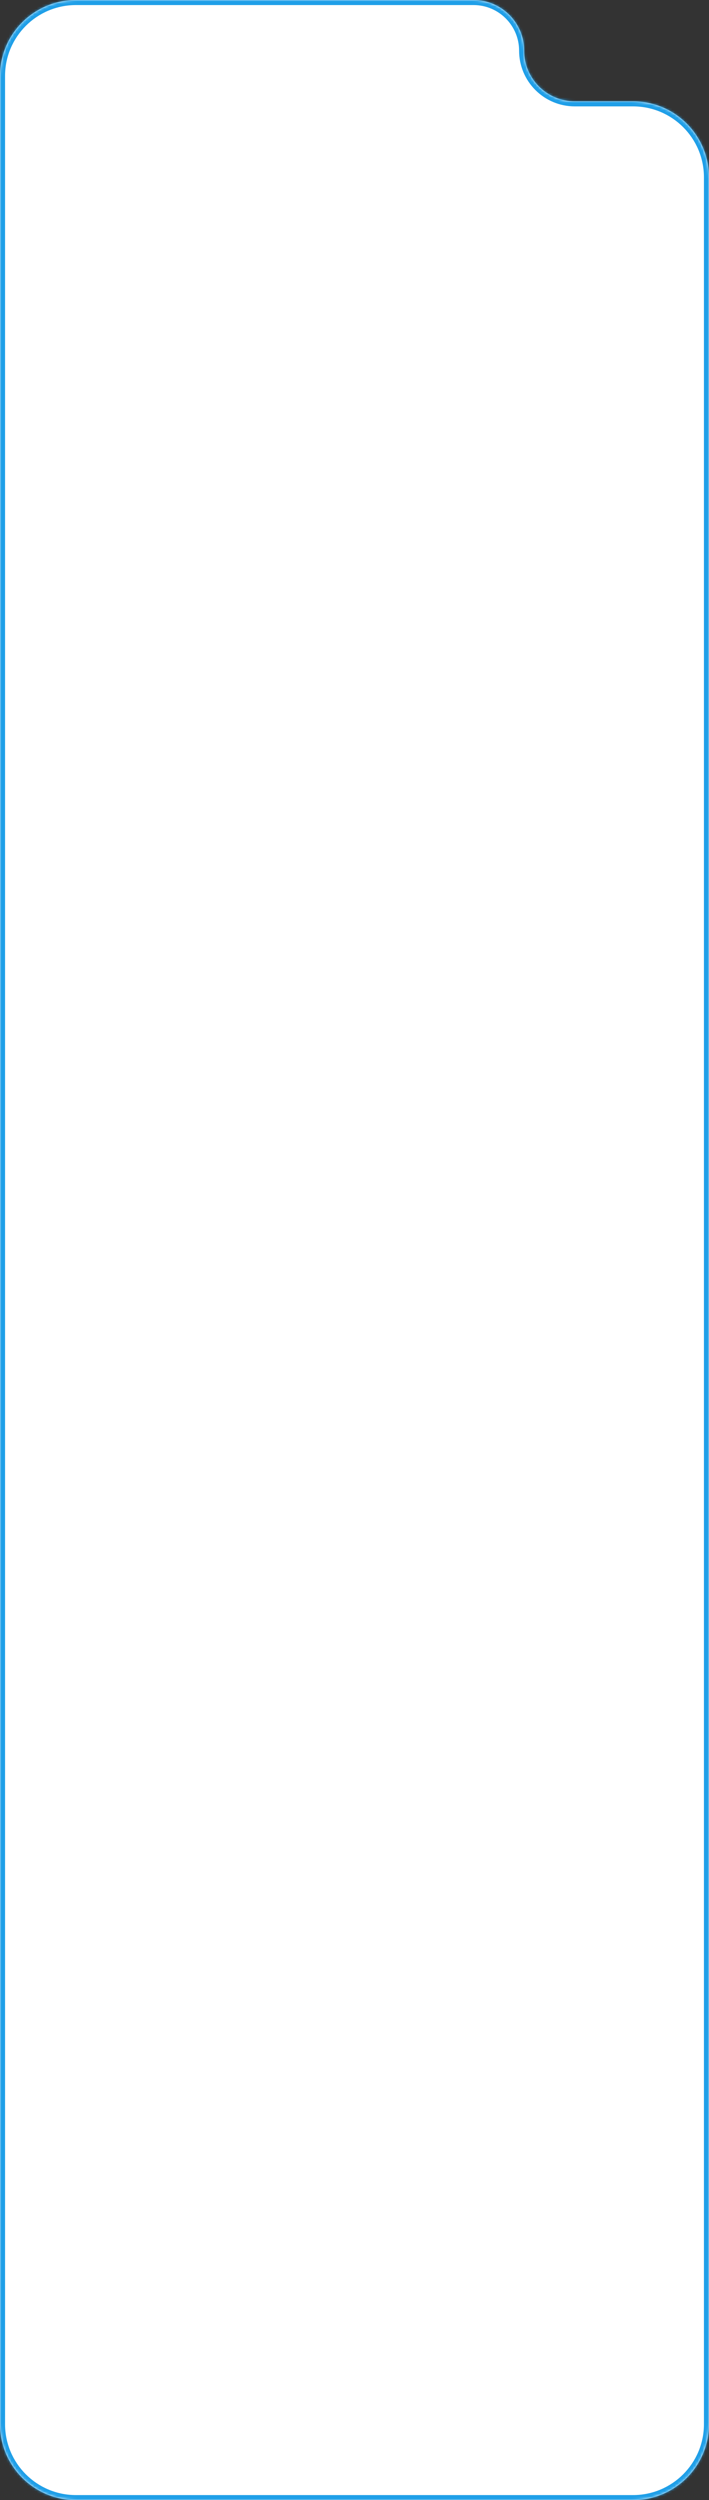 <svg width="280" height="987" preserveAspectRatio="none" viewBox="0 0 280 987" fill="none" xmlns="http://www.w3.org/2000/svg">
<rect x="0" y="0" width="280" height="987" fill="#333333" stroke="none"/>
<mask id="path-1-inside-1_490_2014" fill="white">
<path fill-rule="evenodd" clip-rule="evenodd" d="M207 20C207 8.954 198.046 0 187 0H30C13.431 0 0 13.431 0 30V40V95V957C0 973.569 13.431 987 30 987H250C266.569 987 280 973.569 280 957V70C280 53.431 266.569 40 250 40H227C215.954 40 207 31.046 207 20Z"/>
</mask>
<path fill-rule="evenodd" clip-rule="evenodd" d="M207 20C207 8.954 198.046 0 187 0H30C13.431 0 0 13.431 0 30V40V95V957C0 973.569 13.431 987 30 987H250C266.569 987 280 973.569 280 957V70C280 53.431 266.569 40 250 40H227C215.954 40 207 31.046 207 20Z" fill="white"/>
<path d="M30 2H187V-2H30V2ZM2 40V30H-2V40H2ZM2 95V40H-2V95H2ZM2 957V95H-2V957H2ZM250 985H30V989H250V985ZM278 70V957H282V70H278ZM227 42H250V38H227V42ZM227 38C217.059 38 209 29.941 209 20H205C205 32.15 214.85 42 227 42V38ZM-2 957C-2 974.673 12.327 989 30 989V985C14.536 985 2 972.464 2 957H-2ZM282 70C282 52.327 267.673 38 250 38V42C265.464 42 278 54.536 278 70H282ZM187 2C196.941 2 205 10.059 205 20H209C209 7.85 199.15 -2 187 -2V2ZM250 989C267.673 989 282 974.673 282 957H278C278 972.464 265.464 985 250 985V989ZM30 -2C12.327 -2 -2 12.327 -2 30H2C2 14.536 14.536 2 30 2V-2Z" fill="#1F9FE8" mask="url(#path-1-inside-1_490_2014)"/>
</svg>
